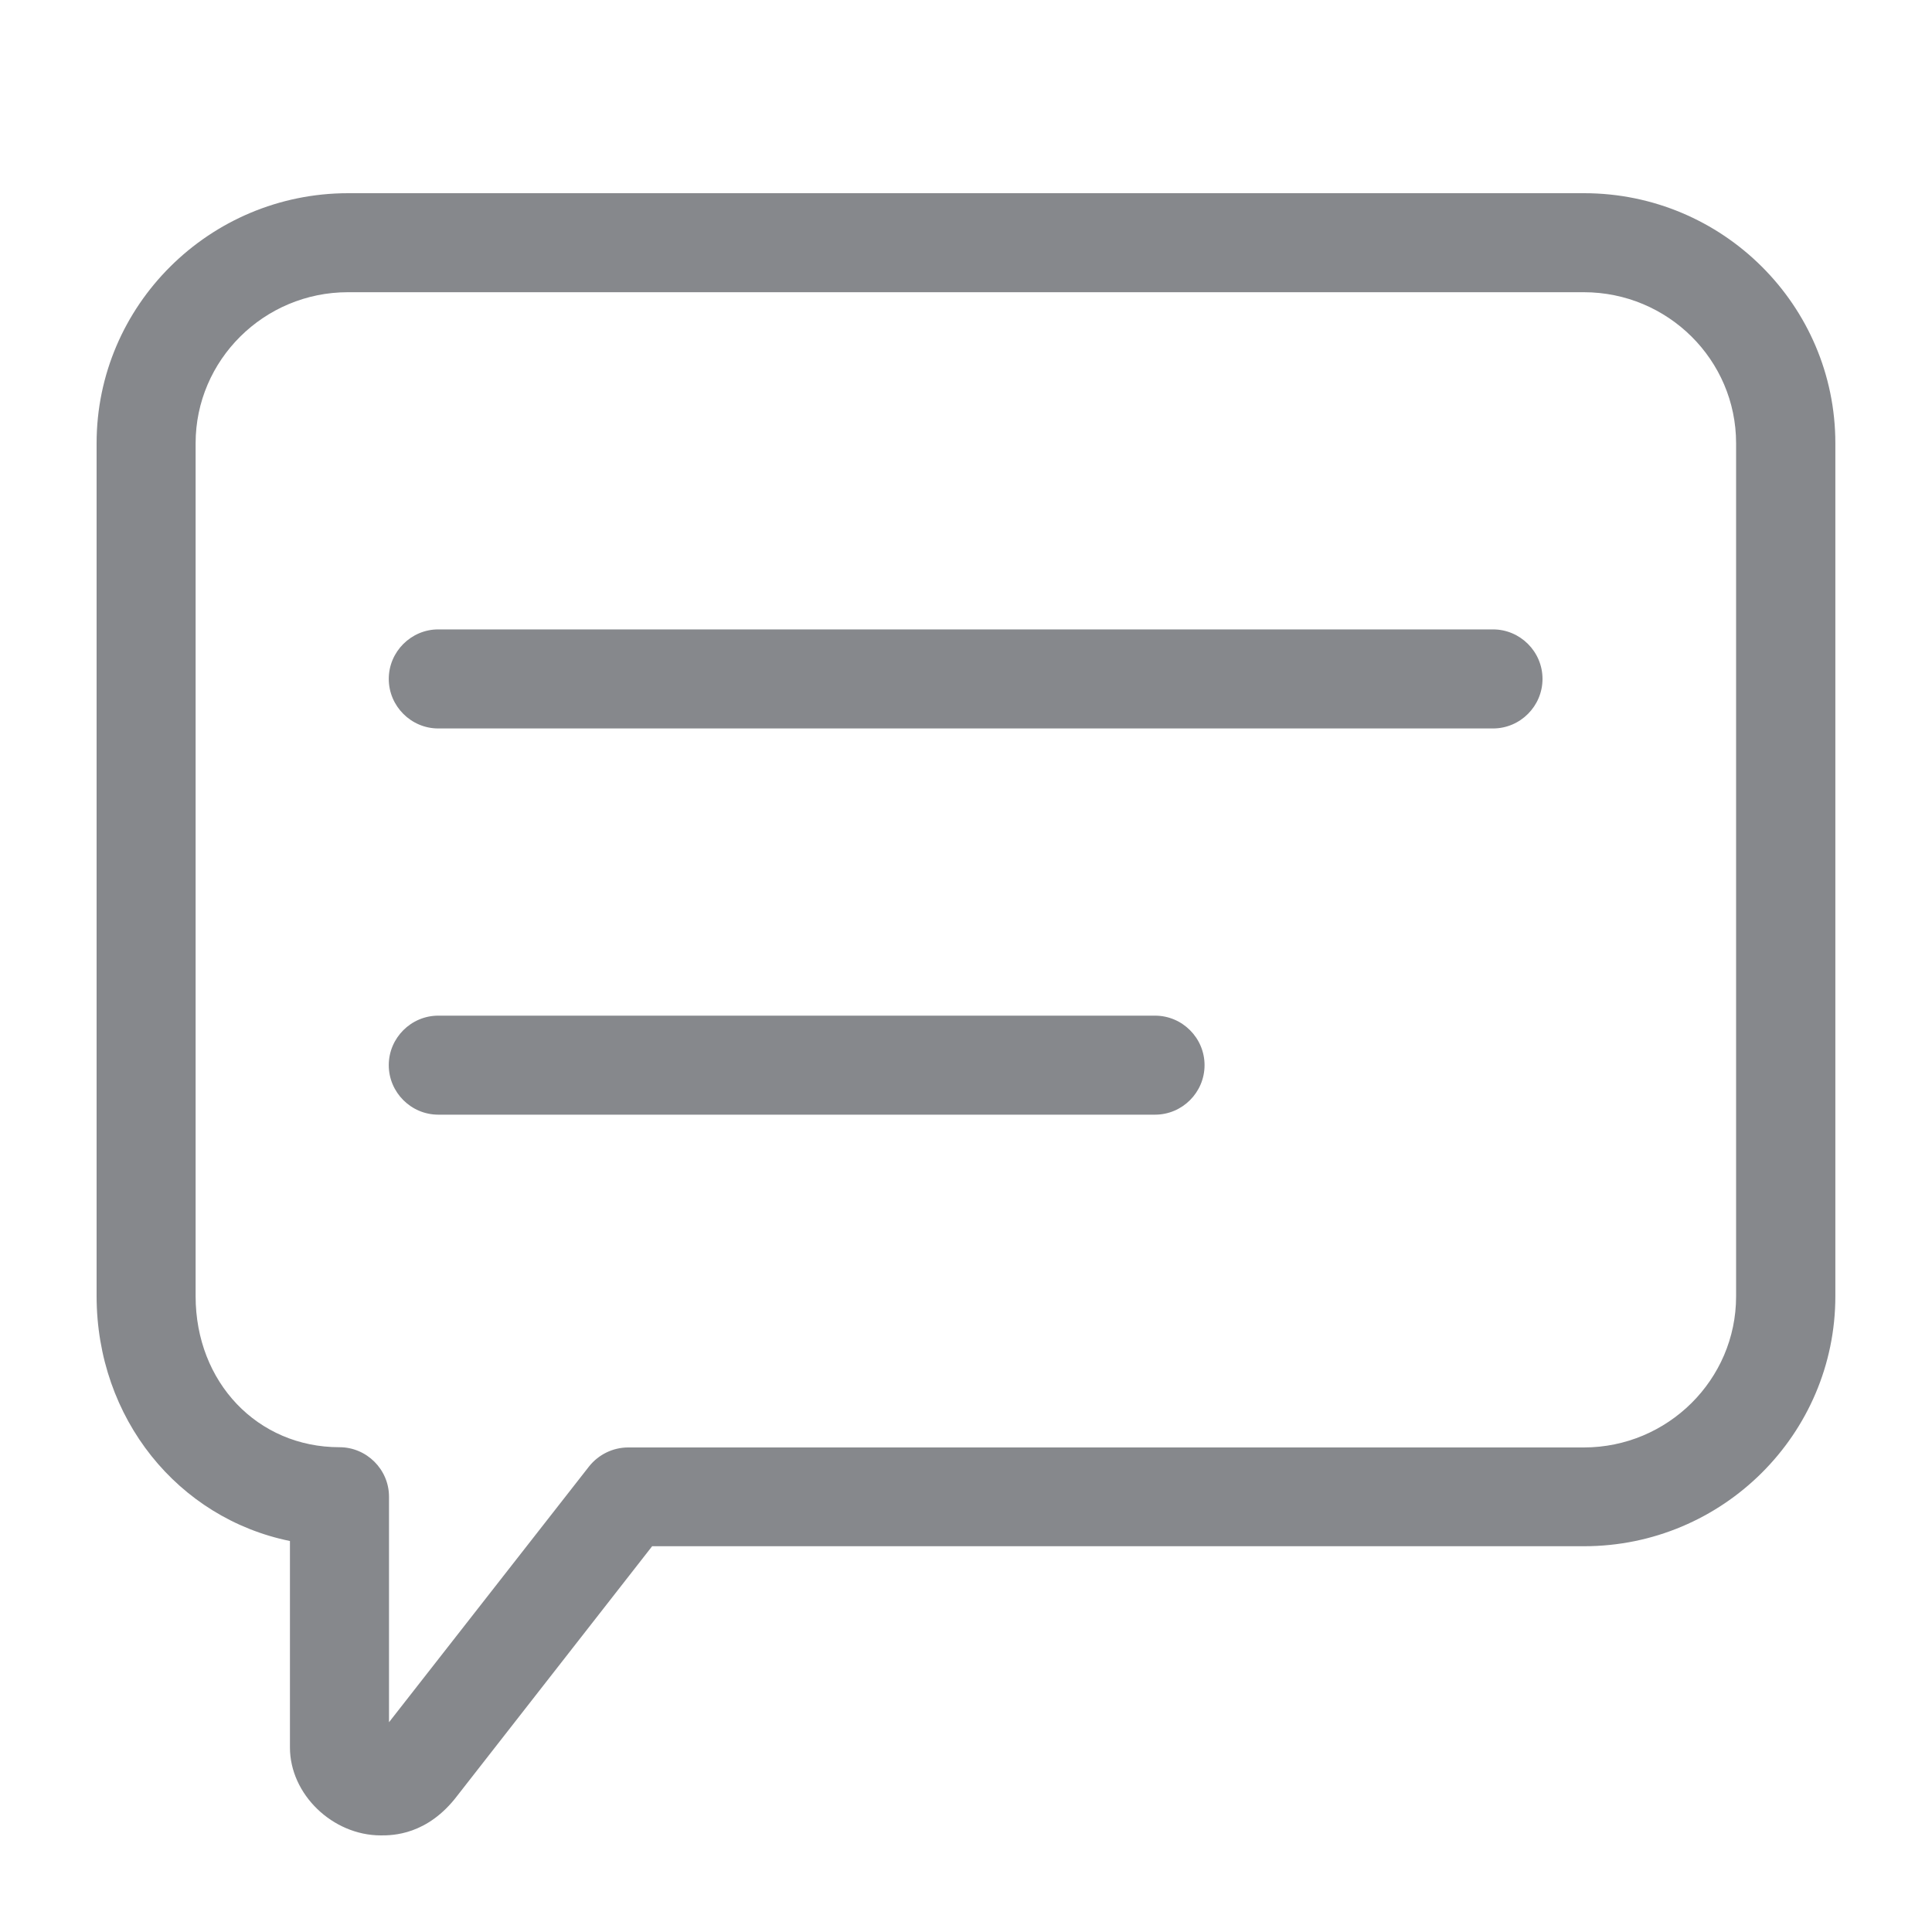 <svg width="40" height="40" viewBox="0 0 40 40" fill="none" xmlns="http://www.w3.org/2000/svg">
<path d="M7.885 38C6.885 38 6.003 37.149 6.003 36.18V31.905C3.692 31.434 2 29.373 2 26.831V9.177C2 6.322 4.337 4 7.208 4H32.796C35.667 4 37.999 6.322 37.999 9.177V26.836C37.999 29.691 35.667 32.013 32.796 32.013H13.502L9.474 37.17C8.848 38 8.12 38 7.885 38ZM7.203 6.05C5.465 6.05 4.05 7.455 4.05 9.177V26.836C4.05 28.62 5.332 29.963 7.028 29.963C7.592 29.963 8.054 30.424 8.054 30.988V35.657L12.195 30.362C12.39 30.116 12.688 29.968 13.005 29.968H32.791C34.529 29.968 35.944 28.563 35.944 26.841V9.177C35.944 7.45 34.529 6.05 32.791 6.05H7.203Z" fill="#86888C"/>
<path d="M30.911 15.082H9.074C8.511 15.082 8.049 14.62 8.049 14.056C8.049 13.493 8.511 13.031 9.074 13.031H30.911C31.475 13.031 31.936 13.493 31.936 14.056C31.936 14.62 31.475 15.082 30.911 15.082ZM23.914 23.078H9.074C8.511 23.078 8.049 22.617 8.049 22.053C8.049 21.489 8.511 21.028 9.074 21.028H23.914C24.478 21.028 24.939 21.489 24.939 22.053C24.939 22.617 24.478 23.078 23.914 23.078Z" fill="#86888C"/>
</svg>
